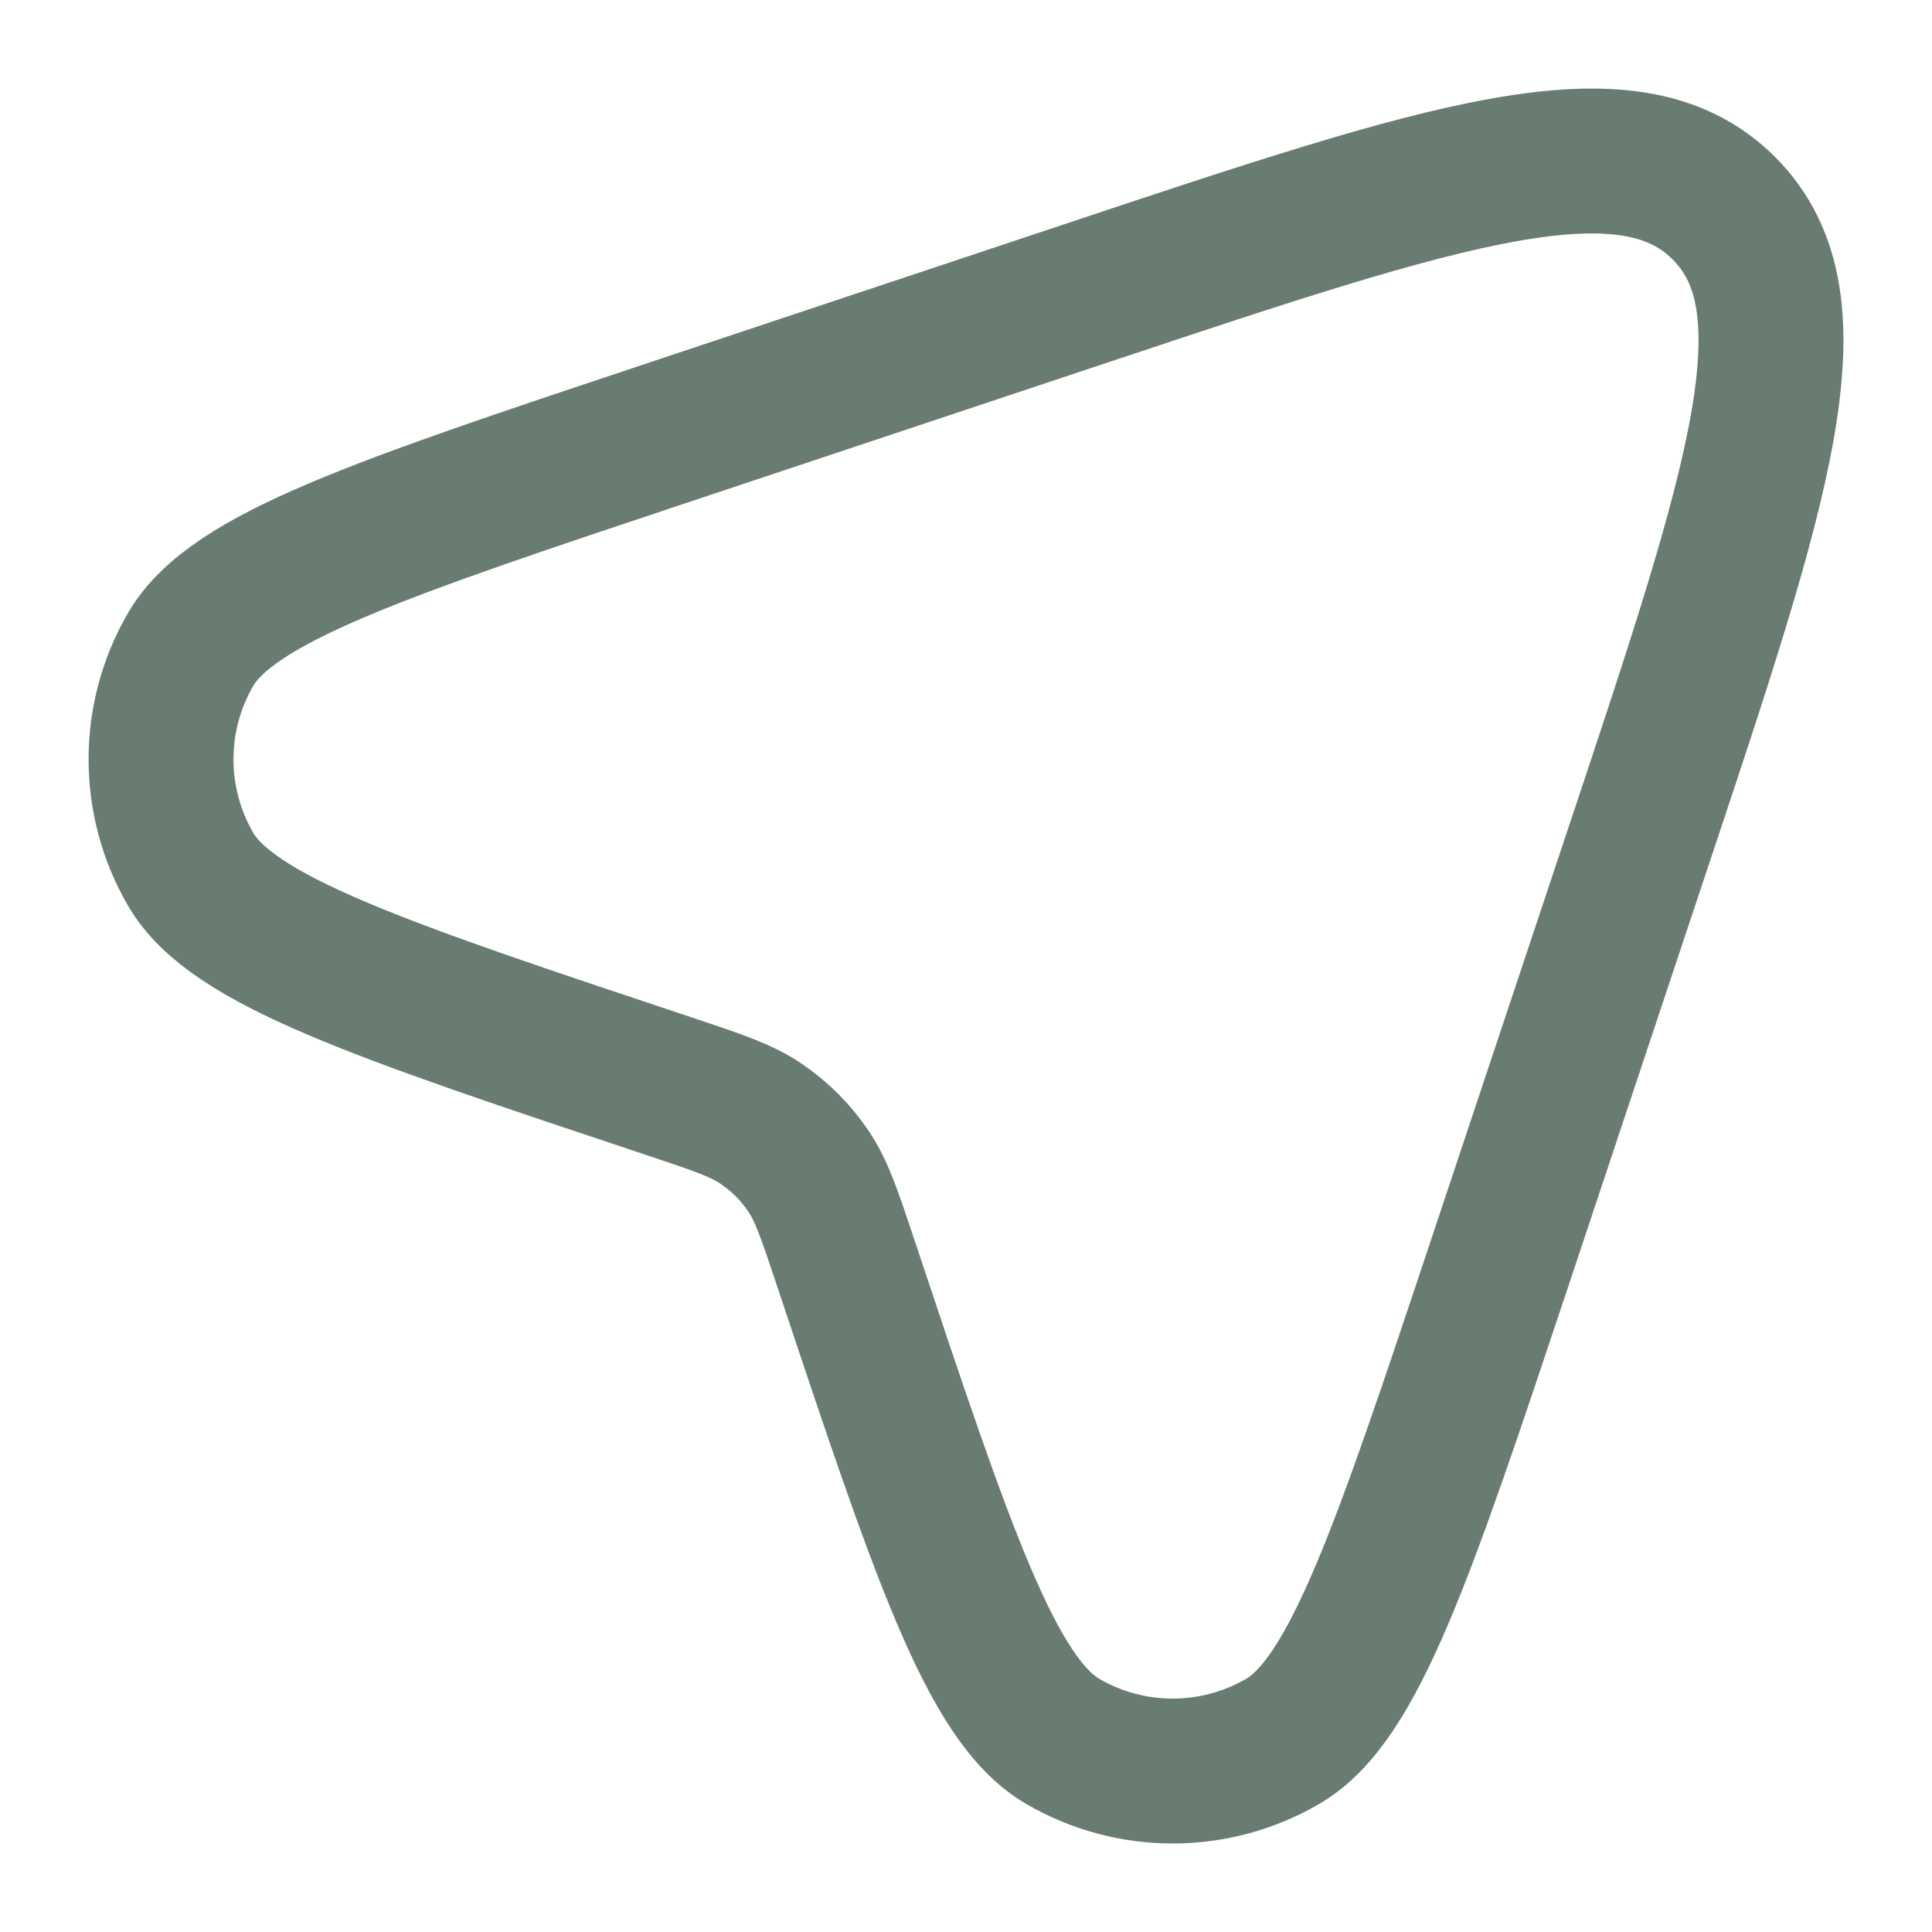 <svg width="20" height="20" viewBox="0 0 20 20" fill="none" xmlns="http://www.w3.org/2000/svg">
<path d="M15.53 13.059L16.96 8.767C18.21 5.019 18.834 3.144 17.845 2.155C16.856 1.166 14.981 1.79 11.233 3.04L6.942 4.47C3.916 5.479 2.403 5.983 1.973 6.723C1.565 7.426 1.565 8.295 1.973 8.998C2.403 9.738 3.916 10.242 6.942 11.25C7.427 11.412 7.67 11.493 7.873 11.629C8.07 11.761 8.239 11.93 8.371 12.127C8.507 12.33 8.588 12.573 8.75 13.059C9.758 16.084 10.262 17.597 11.002 18.027C11.705 18.436 12.574 18.436 13.278 18.027C14.017 17.597 14.521 16.084 15.53 13.059Z" stroke="#697C72" stroke-width="1.5"/>
</svg>
